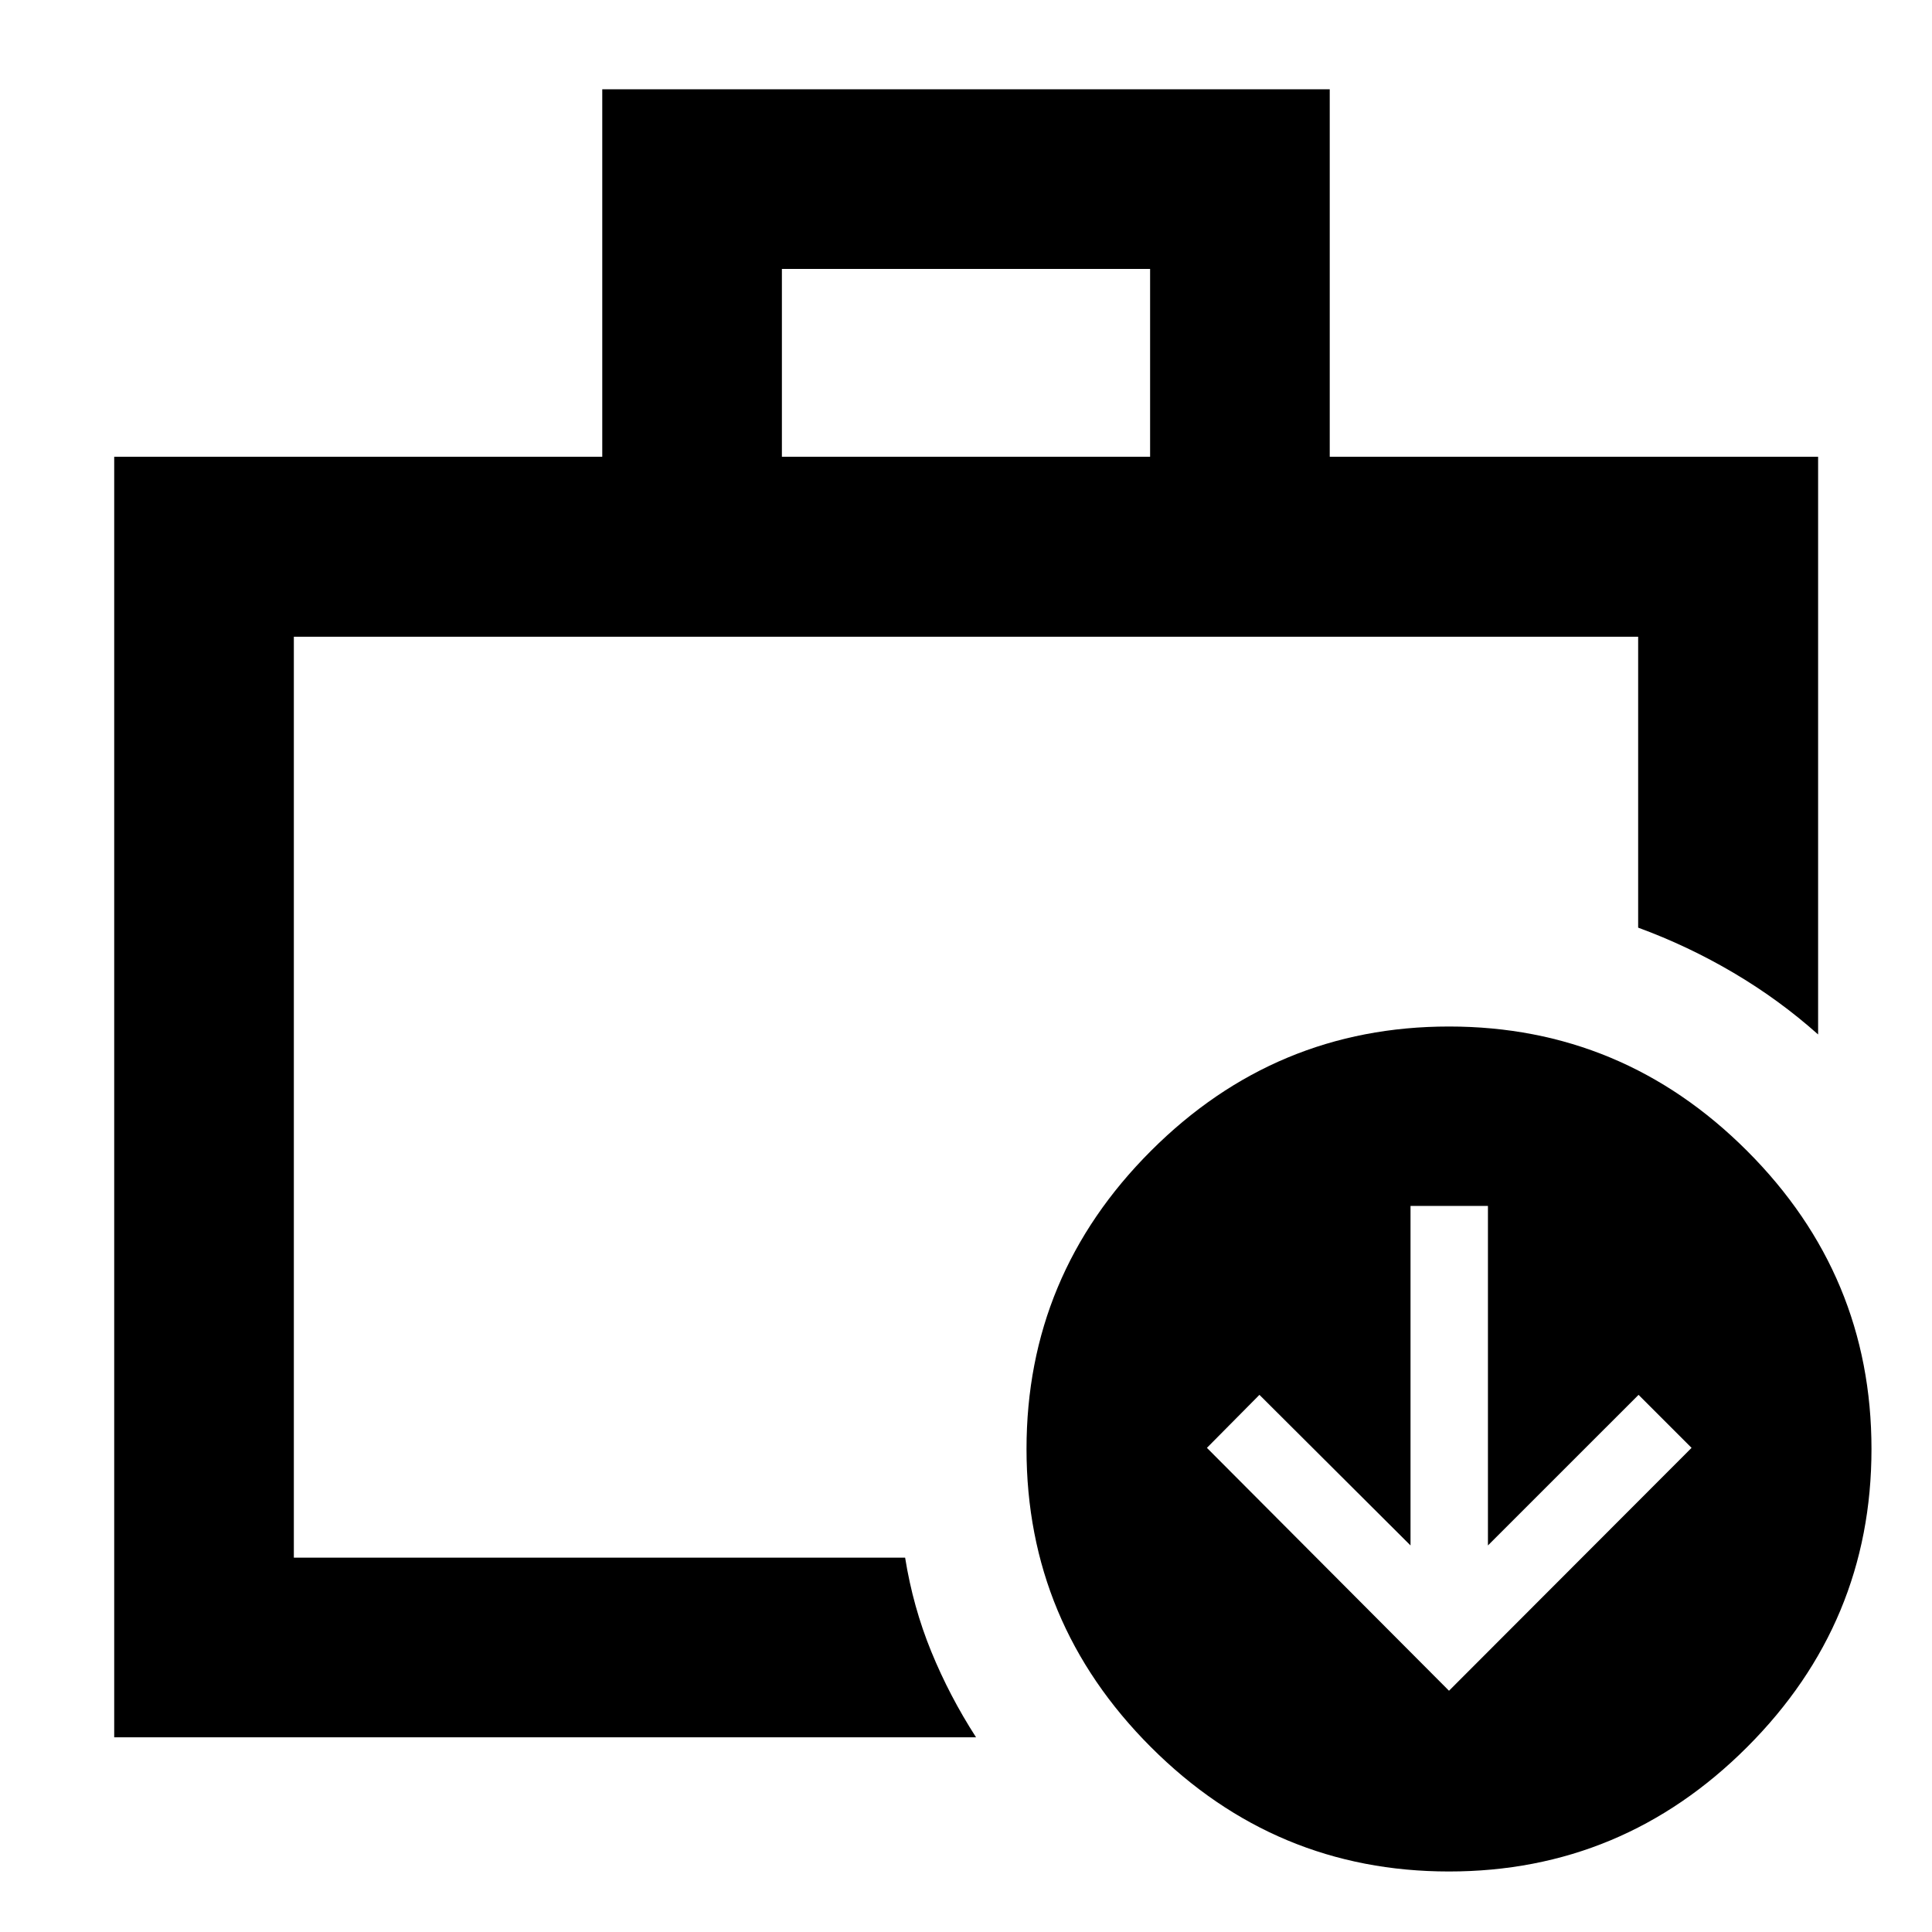 <svg xmlns="http://www.w3.org/2000/svg" height="40" viewBox="0 -960 960 960" width="40"><path d="M146.01-186.01v-19.55 19.55-457.61 457.61ZM56.75-96.75v-636.29h242.51v-182.59h361.48v182.59h242.67v287.06q-19.32-17.24-42-30.62-22.67-13.38-47.42-22.46v-144.56H146.01v457.61h303.74q3.93 24.51 12.99 46.66 9.06 22.15 22.25 42.6H56.75Zm331.77-636.29h182.96v-93.33H388.52v93.33ZM719.99-30.07q-86.32 0-148.12-61.81-61.8-61.81-61.8-148.13t61.81-148.12q61.81-61.8 148.13-61.8t148.12 61.81q61.8 61.81 61.8 148.13T868.12-91.87q-61.81 61.8-148.13 61.8Zm.01-89.81 120.53-120.69-26.34-26.34-74.84 74.83v-168.7h-38.47v168.7l-75.07-74.83-26.1 26.34L720-119.88Z"/></svg>
